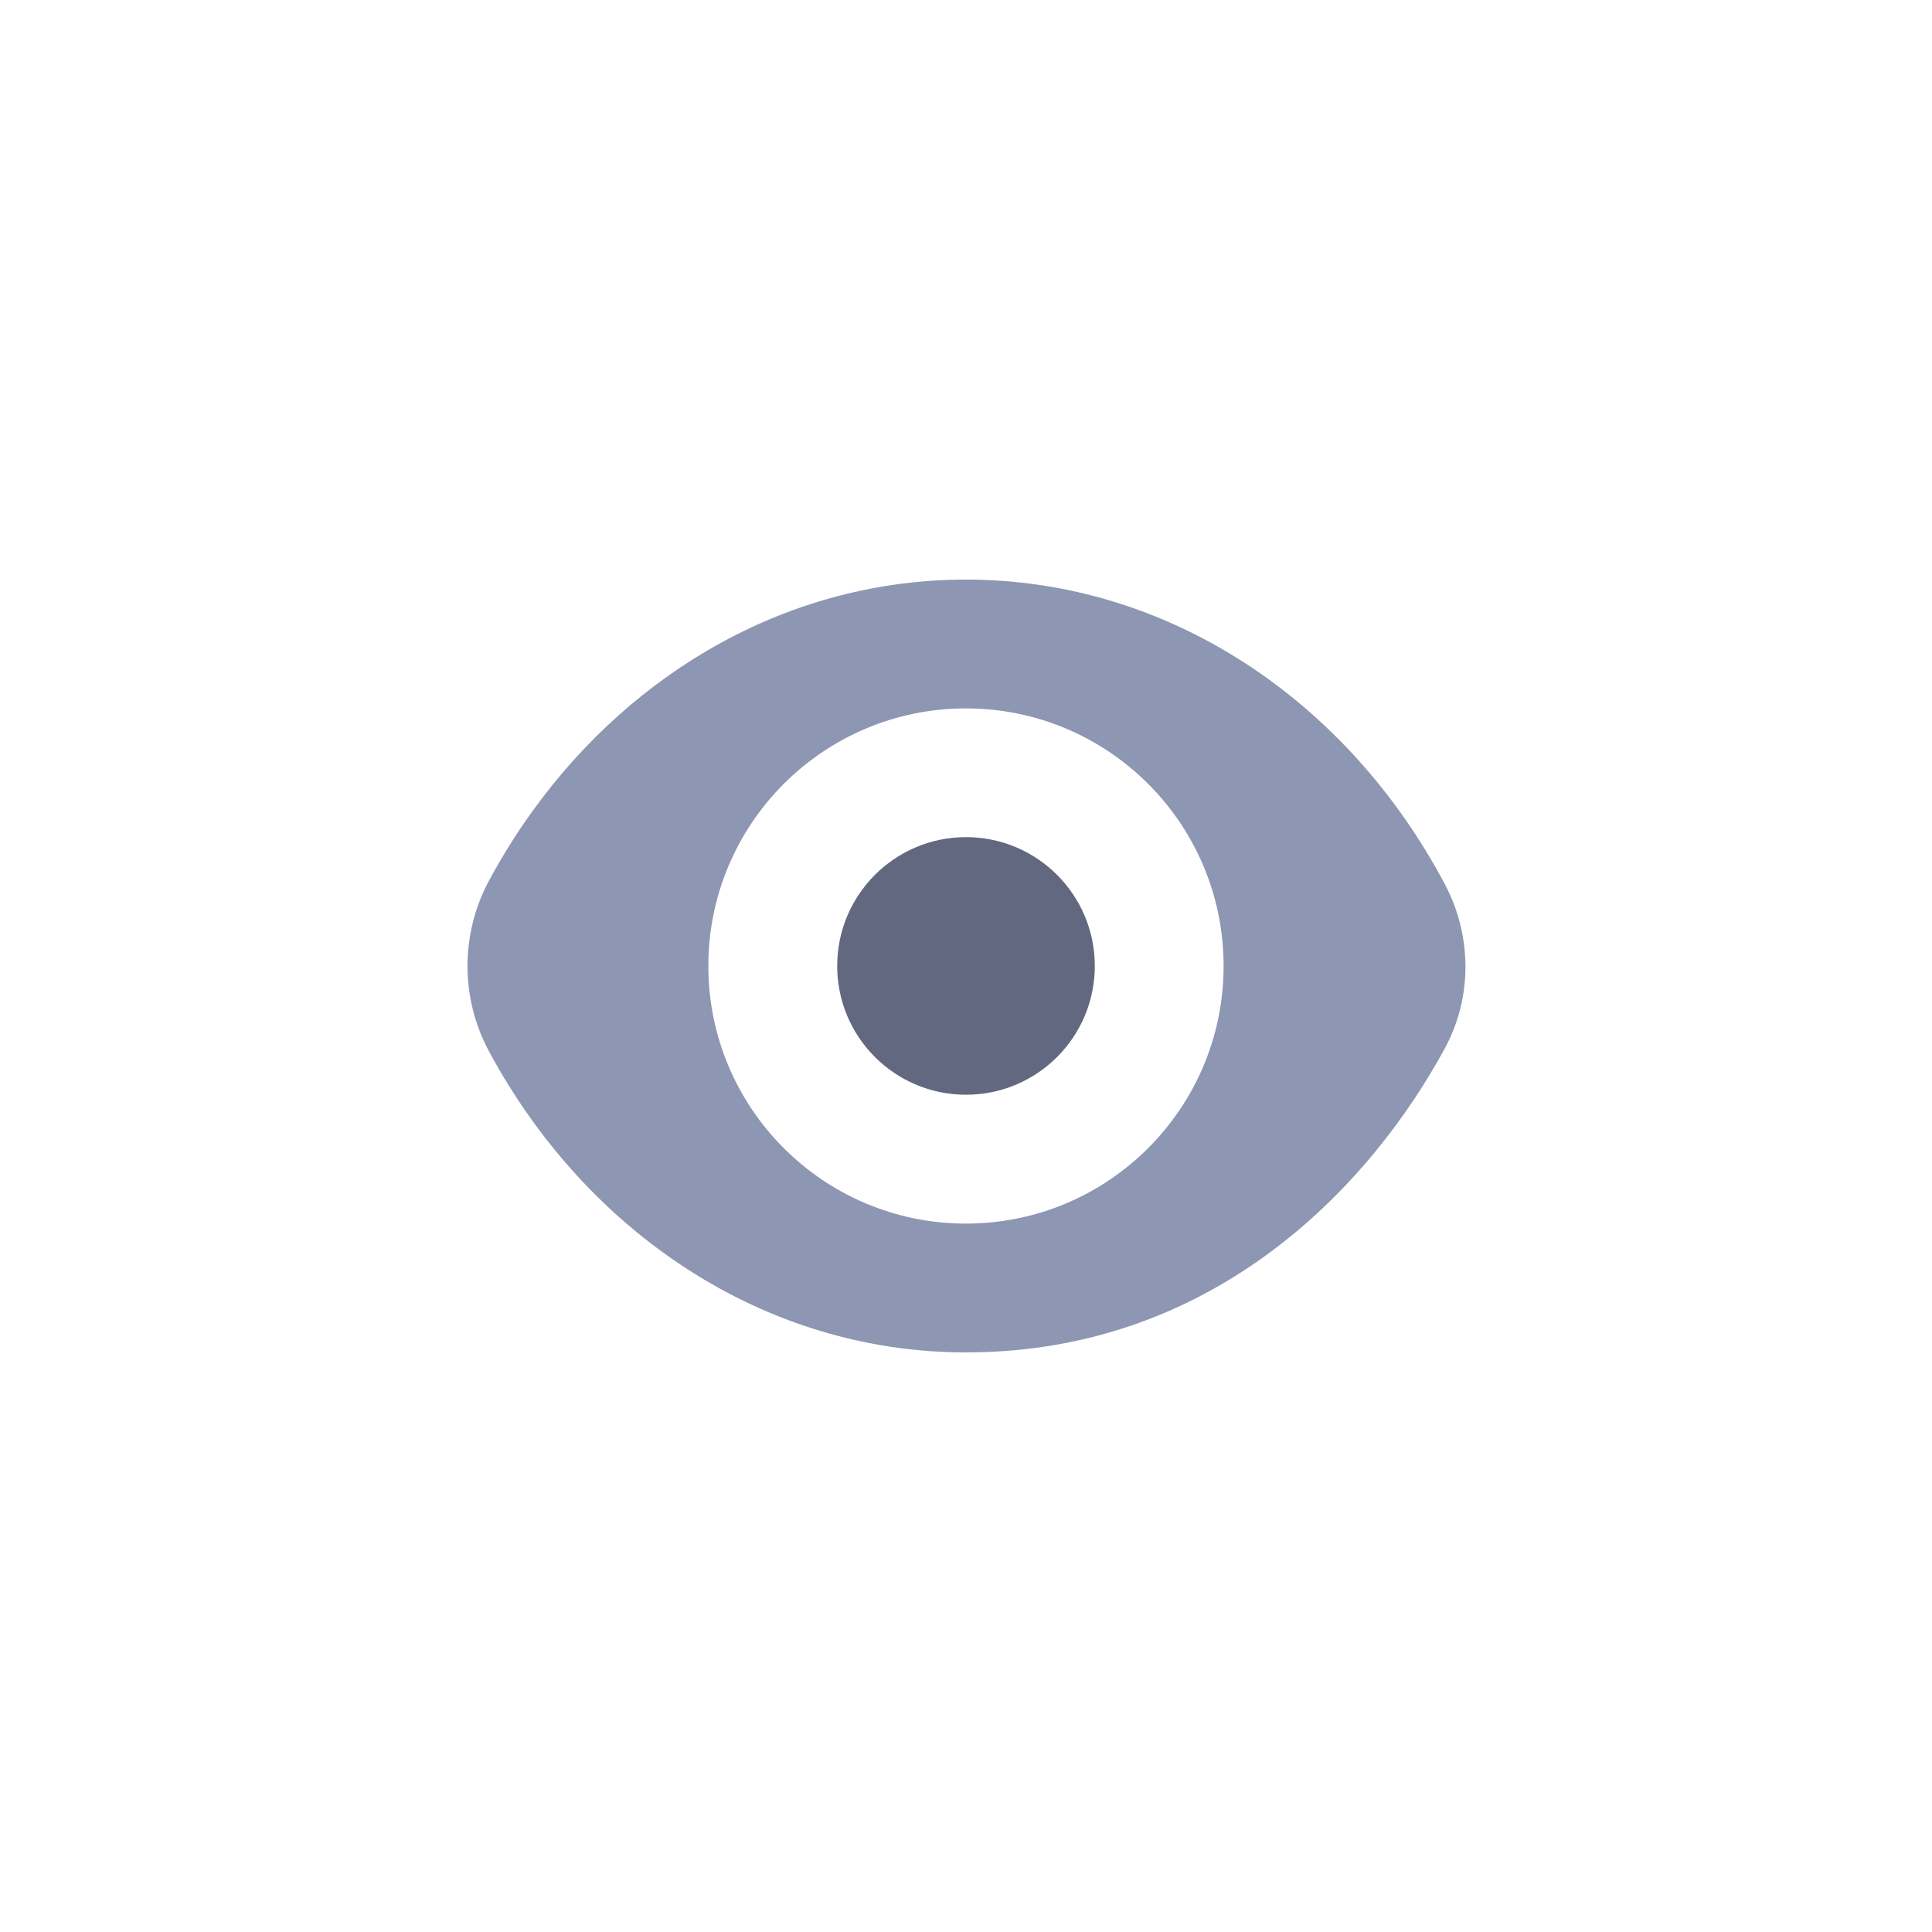 <svg width="30" height="30" viewBox="0 0 30 30" fill="none" xmlns="http://www.w3.org/2000/svg">
    <path fill-rule="evenodd" clip-rule="evenodd"
          d="M8.265 12.6C9.846 10.405 12.275 9 15 9C18.166 9 20.934 10.898 22.434 13.727C22.857 14.524 22.867 15.479 22.438 16.273C21.321 18.34 18.914 21 15 21C11.854 21 9.101 19.126 7.594 16.327C7.148 15.499 7.148 14.501 7.594 13.673C7.796 13.298 8.02 12.94 8.265 12.6ZM14.999 19C17.209 19 19 17.209 19 15C19 12.791 17.209 11 14.999 11C12.79 11 10.999 12.791 10.999 15C10.999 17.209 12.79 19 14.999 19Z"
          fill="#8D96B2"/>
    <path d="M17 14.999C17 16.104 16.105 16.999 15 16.999C13.895 16.999 13 16.104 13 14.999C13 13.895 13.895 12.999 15 12.999C16.105 12.999 17 13.895 17 14.999Z"
          fill="#62687F"/>
</svg>
